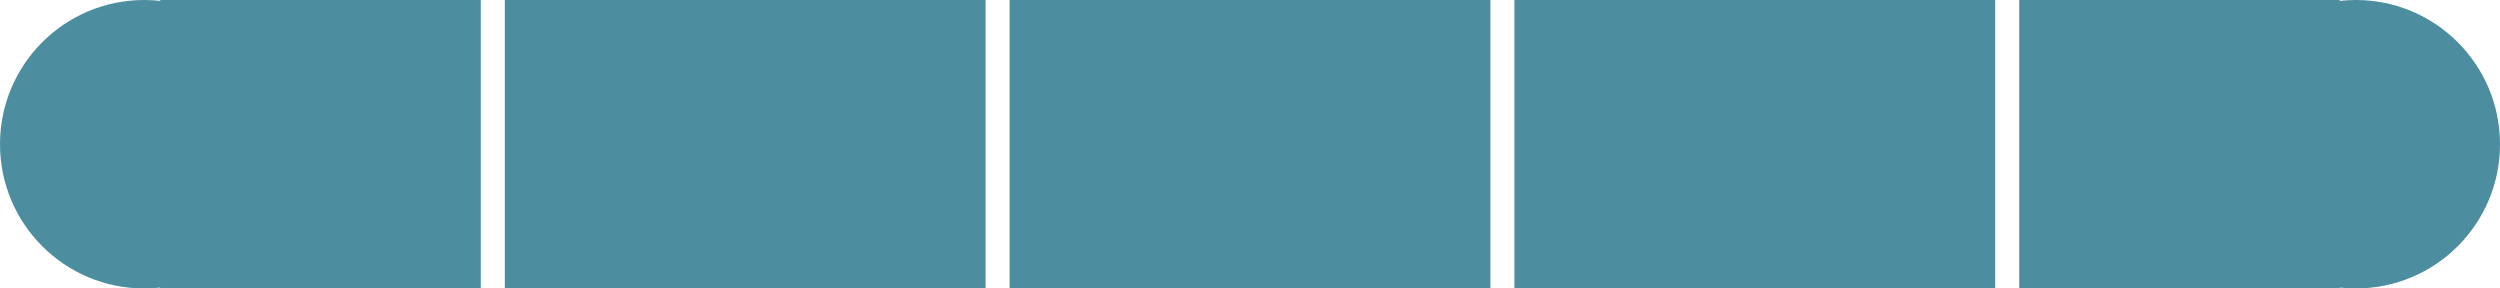 <svg width="104" height="12" viewBox="0 0 104 12" fill="none" xmlns="http://www.w3.org/2000/svg">
<g clip-path="url(#clip0)">
<rect x="21" width="20" height="12" fill="#4C8D9F"/>
<rect x="42" width="20" height="12" fill="#4C8D9F"/>
<rect x="63" width="20" height="12" fill="#4C8D9F"/>
<path fill-rule="evenodd" clip-rule="evenodd" d="M97.333 0H84V12H97.333V11.963C97.552 11.988 97.775 12 98 12C101.314 12 104 9.314 104 6C104 2.686 101.314 0 98 0C97.775 0 97.552 0.012 97.333 0.037V0Z" fill="#4C8D9F"/>
<path fill-rule="evenodd" clip-rule="evenodd" d="M6.667 12L20 12L20 0L6.667 0V0.037C6.448 0.012 6.225 0 6 0C2.686 0 0 2.686 0 6C0 9.314 2.686 12 6 12C6.225 12 6.448 11.988 6.667 11.963V12Z" fill="#4C8D9F"/>
</g>
<defs>
<clipPath id="clip0">
<rect width="104" height="12" fill="white"/>
</clipPath>
</defs>
</svg>
